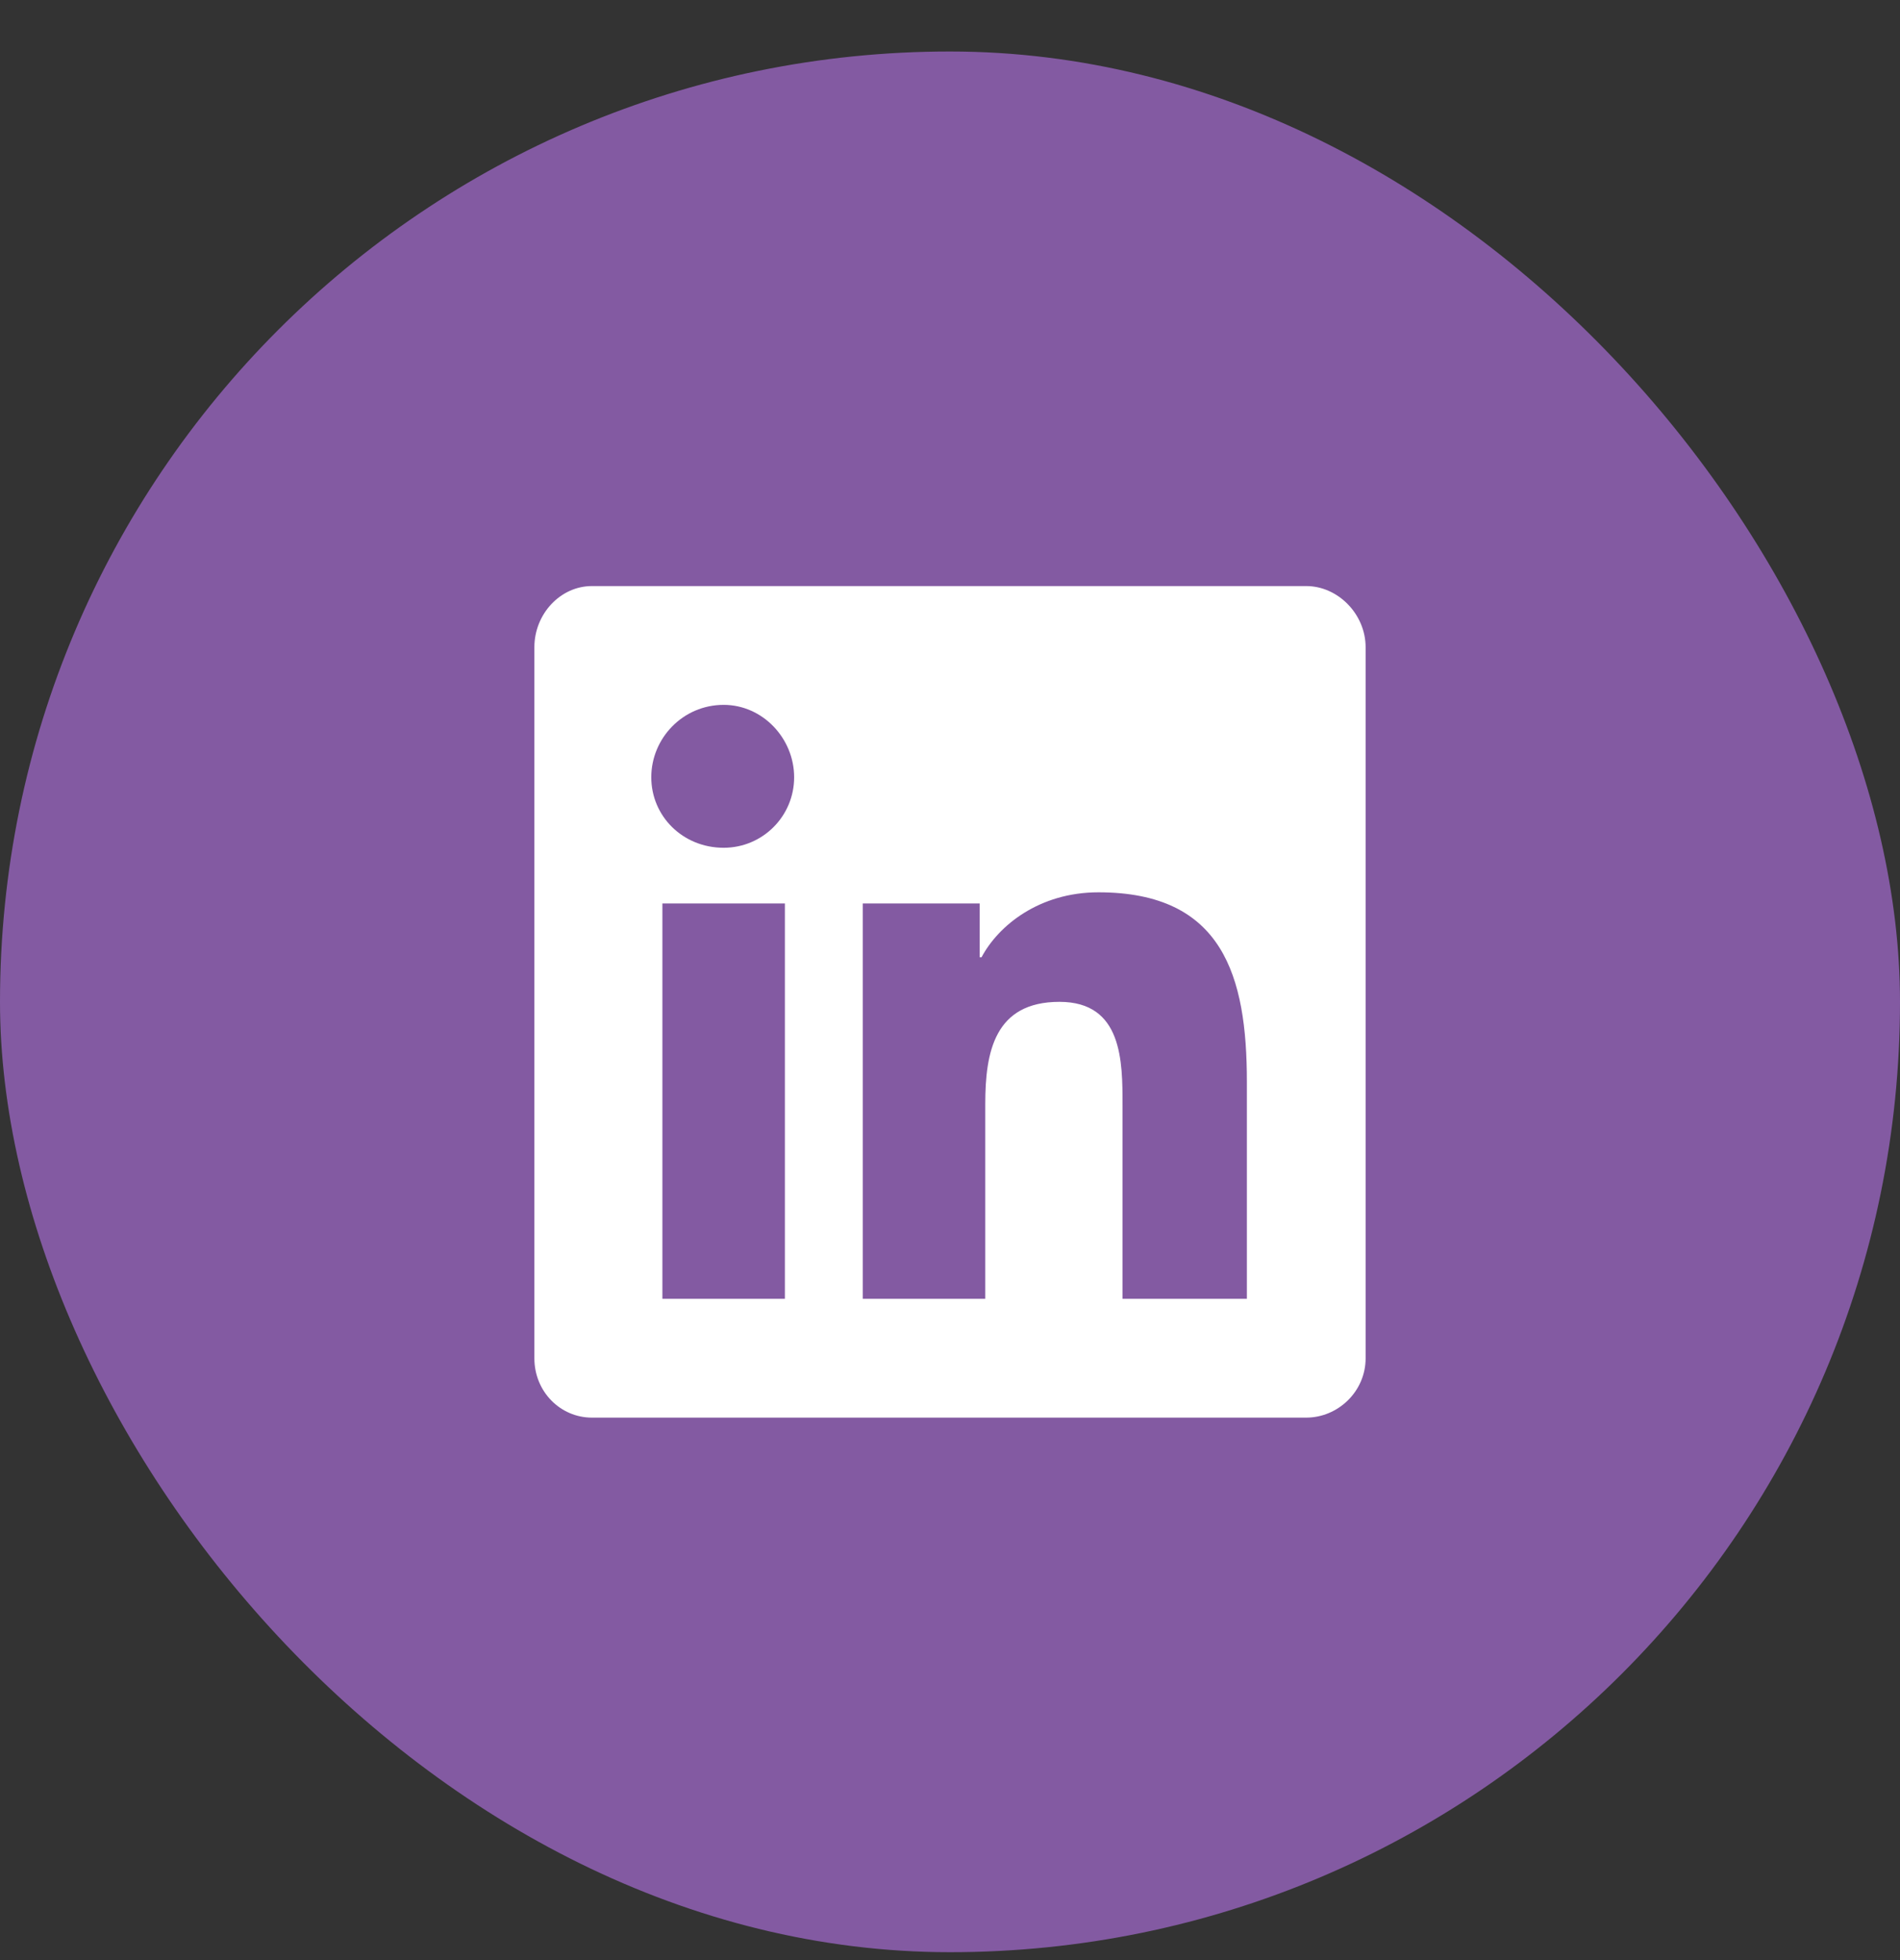 <svg width="32" height="33" viewBox="0 0 32 33" fill="none" xmlns="http://www.w3.org/2000/svg">
<rect x="0" y="0" width="32" height="33" fill="#333333" stroke="none"/>
<rect y="0.867" width="32" height="32" rx="16" fill="#835AA2"/>
<path d="M22 9.867C22.531 9.867 23 10.336 23 10.898V22.867C23 23.43 22.531 23.867 22 23.867H9.969C9.438 23.867 9 23.43 9 22.867V10.898C9 10.336 9.438 9.867 9.969 9.867H22ZM13.219 21.867V15.211H11.156V21.867H13.219ZM12.188 14.273C12.844 14.273 13.375 13.742 13.375 13.086C13.375 12.43 12.844 11.867 12.188 11.867C11.5 11.867 10.969 12.43 10.969 13.086C10.969 13.742 11.5 14.273 12.188 14.273ZM21 21.867V18.211C21 16.43 20.594 15.023 18.5 15.023C17.5 15.023 16.812 15.586 16.531 16.117H16.5V15.211H14.531V21.867H16.594V18.586C16.594 17.711 16.75 16.867 17.844 16.867C18.906 16.867 18.906 17.867 18.906 18.617V21.867H21Z" fill="white"/>
</svg>
